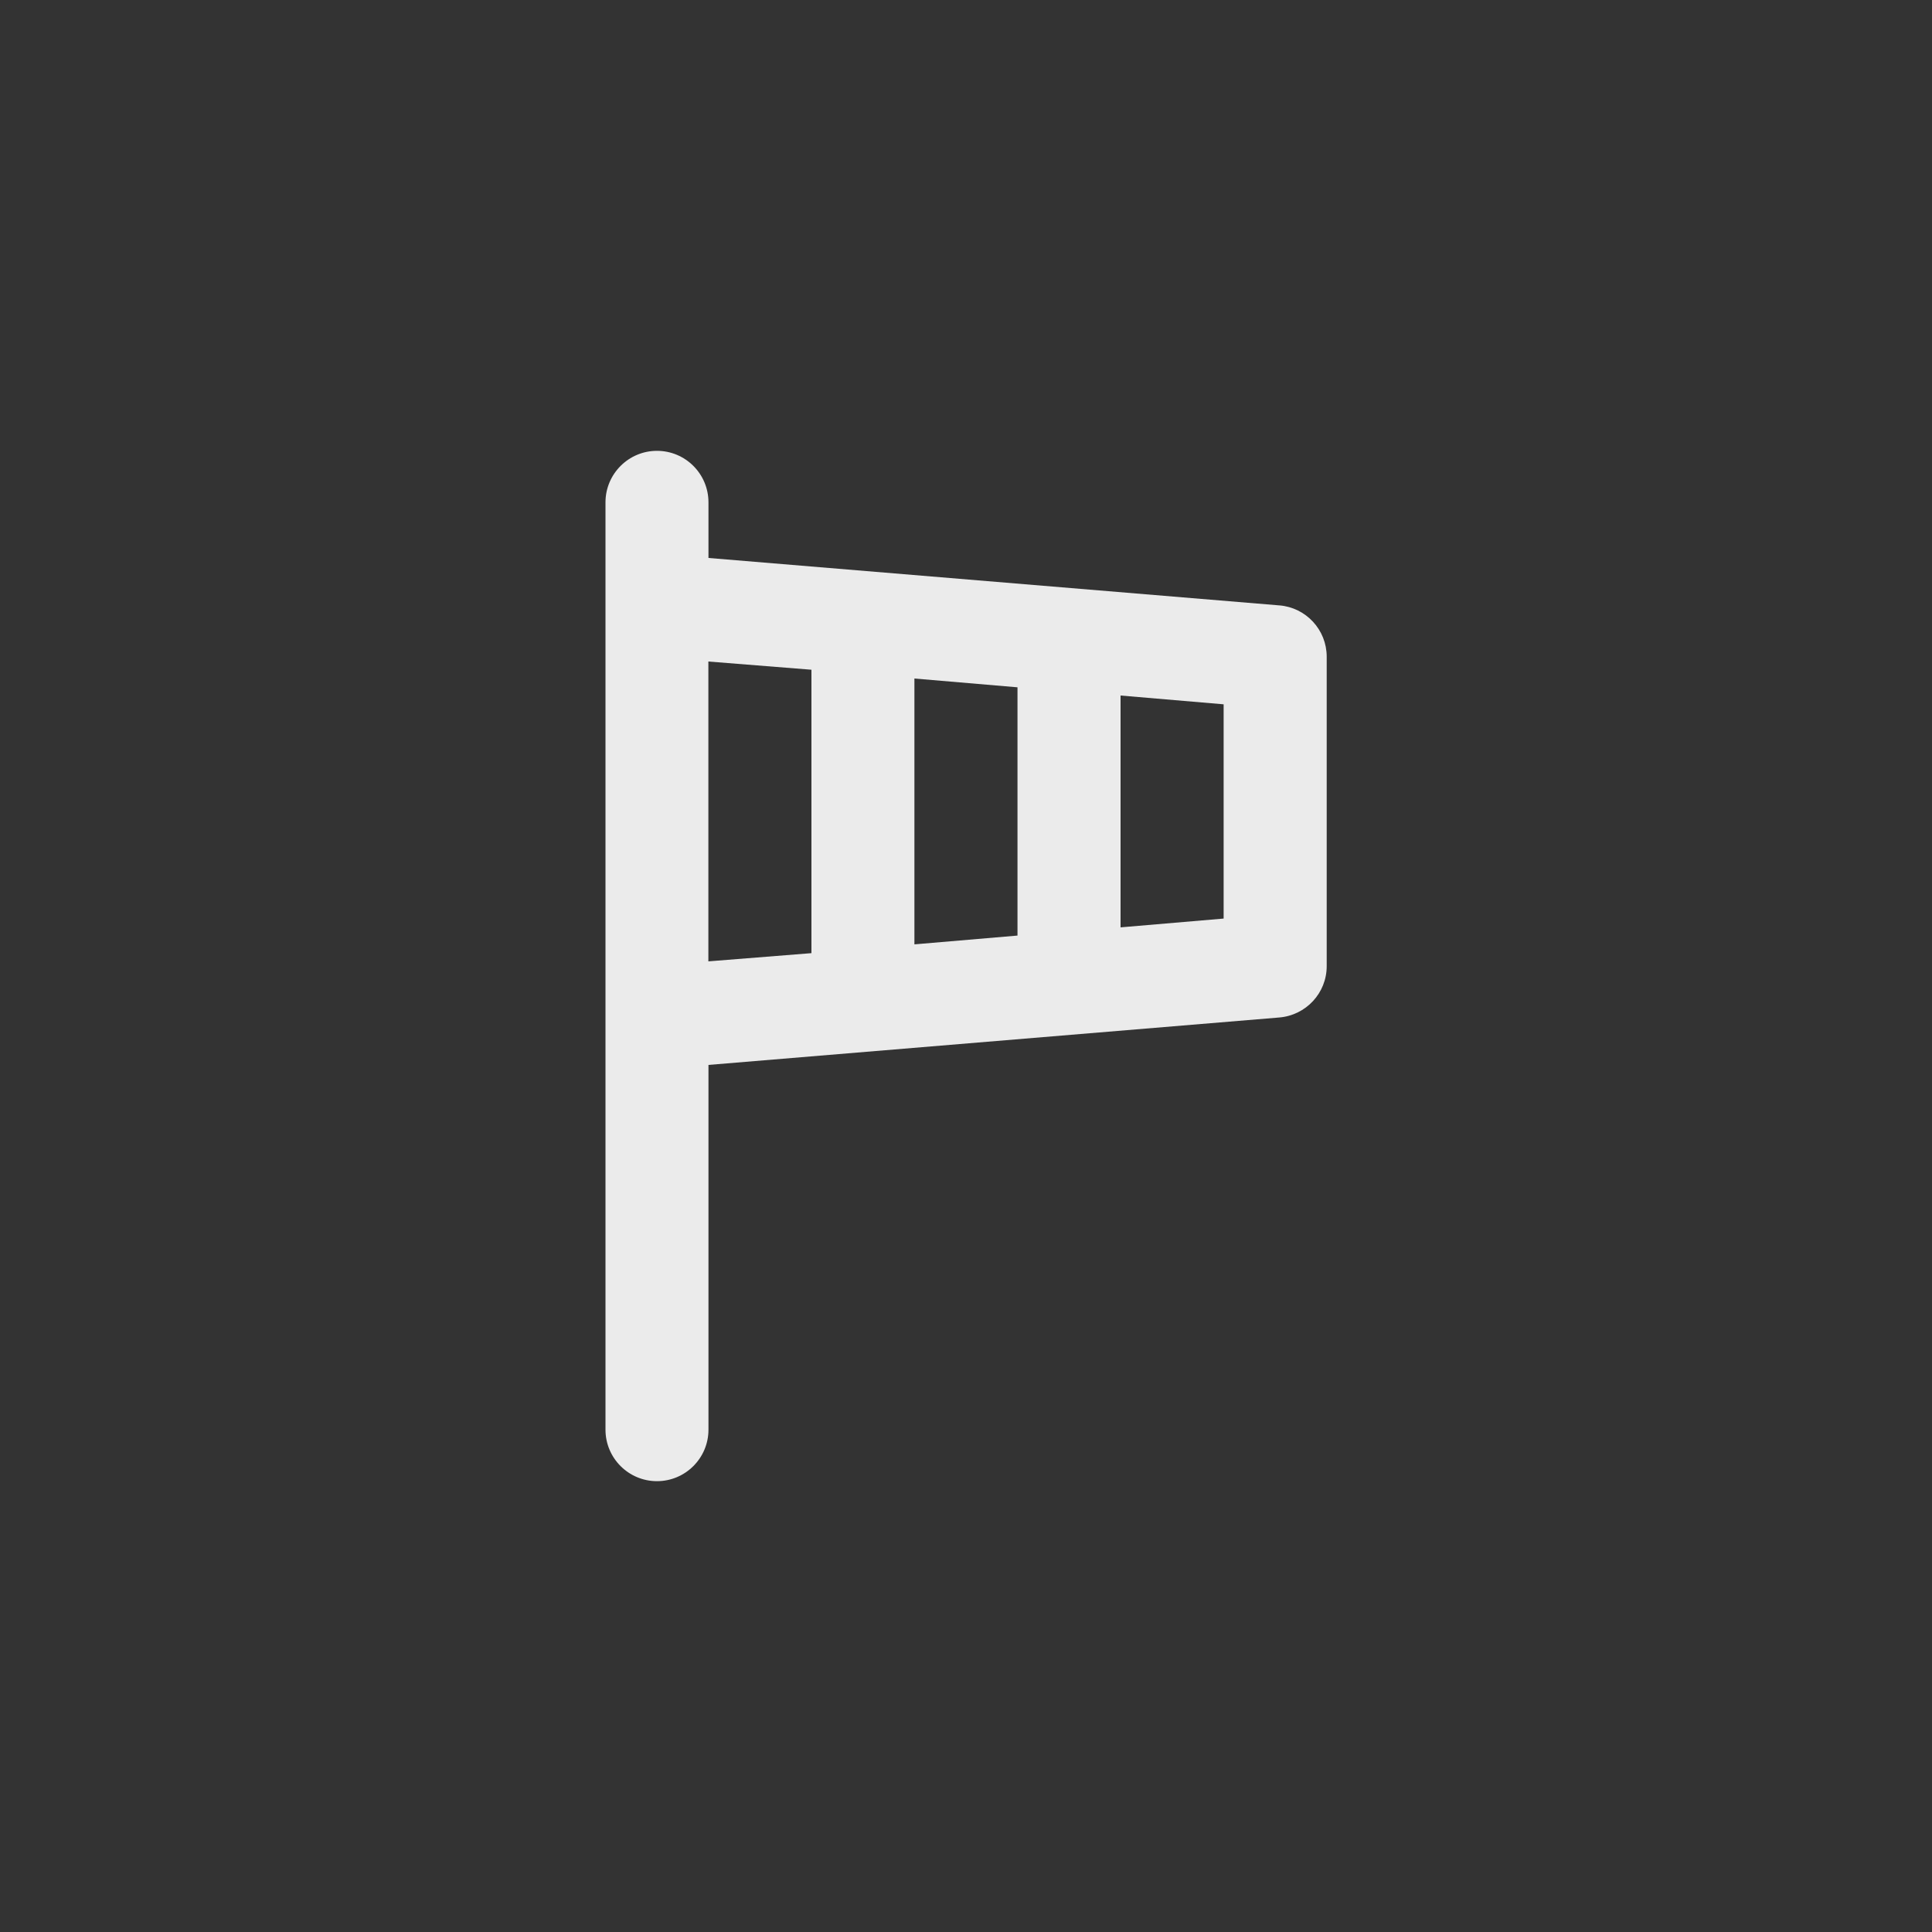 <!-- Generated by IcoMoon.io -->
<svg version="1.1" xmlns="http://www.w3.org/2000/svg" width="40" height="40" viewBox="0 0 40 40">
<rect x="0" y="0" width="40" height="40" fill="#333333" stroke="none"/>
<title>ul-windsock</title>
<path fill="#ebebeb" d="M26.486 12.534l-11.818-0.982v-1.152c0-0.589-0.478-1.066-1.066-1.066s-1.066 0.478-1.066 1.066v0 19.2c0 0.589 0.478 1.066 1.066 1.066s1.066-0.478 1.066-1.066v0-7.552l11.818-0.982c0.551-0.046 0.982-0.504 0.982-1.063 0-0.001 0-0.002 0-0.003v0-6.4c0-0.001 0-0.002 0-0.003 0-0.559-0.43-1.018-0.978-1.063h-0.004zM16.8 19.734l-2.134 0.17v-6.208l2.134 0.17zM21.066 19.37l-2.134 0.182v-5.504l2.134 0.182zM25.334 19.018l-2.134 0.182v-4.8l2.134 0.182z"></path>
</svg>
